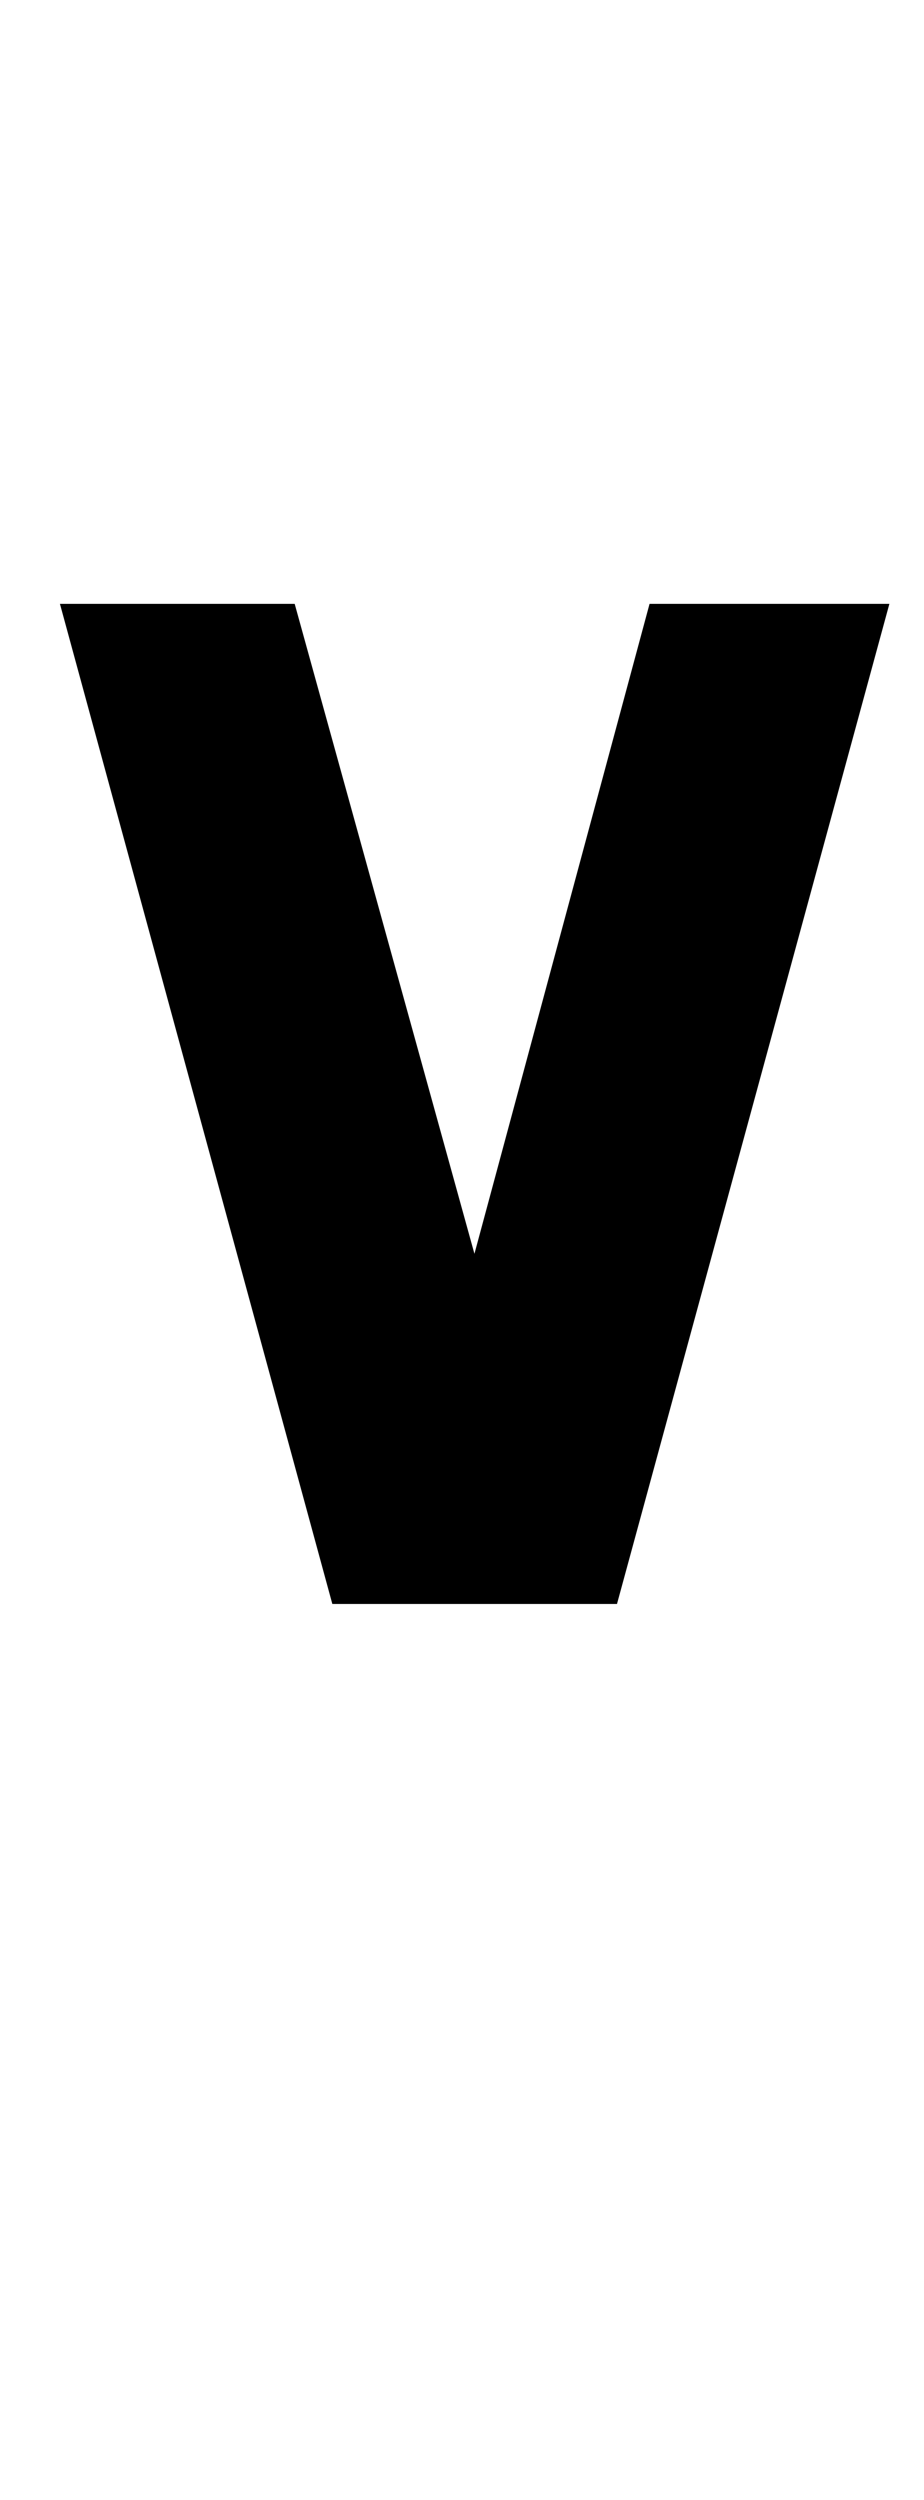 <?xml version="1.0" standalone="no"?>
<!DOCTYPE svg PUBLIC "-//W3C//DTD SVG 1.1//EN" "http://www.w3.org/Graphics/SVG/1.1/DTD/svg11.dtd" >
<svg xmlns="http://www.w3.org/2000/svg" xmlns:xlink="http://www.w3.org/1999/xlink" version="1.1" viewBox="-10 0 370 1000">
   <path fill="currentColor"
d="M14 241.551h94l71.981 259.984l70.121 -259.984h96.035l-109.074 400.055h-113.988z" />
</svg>
